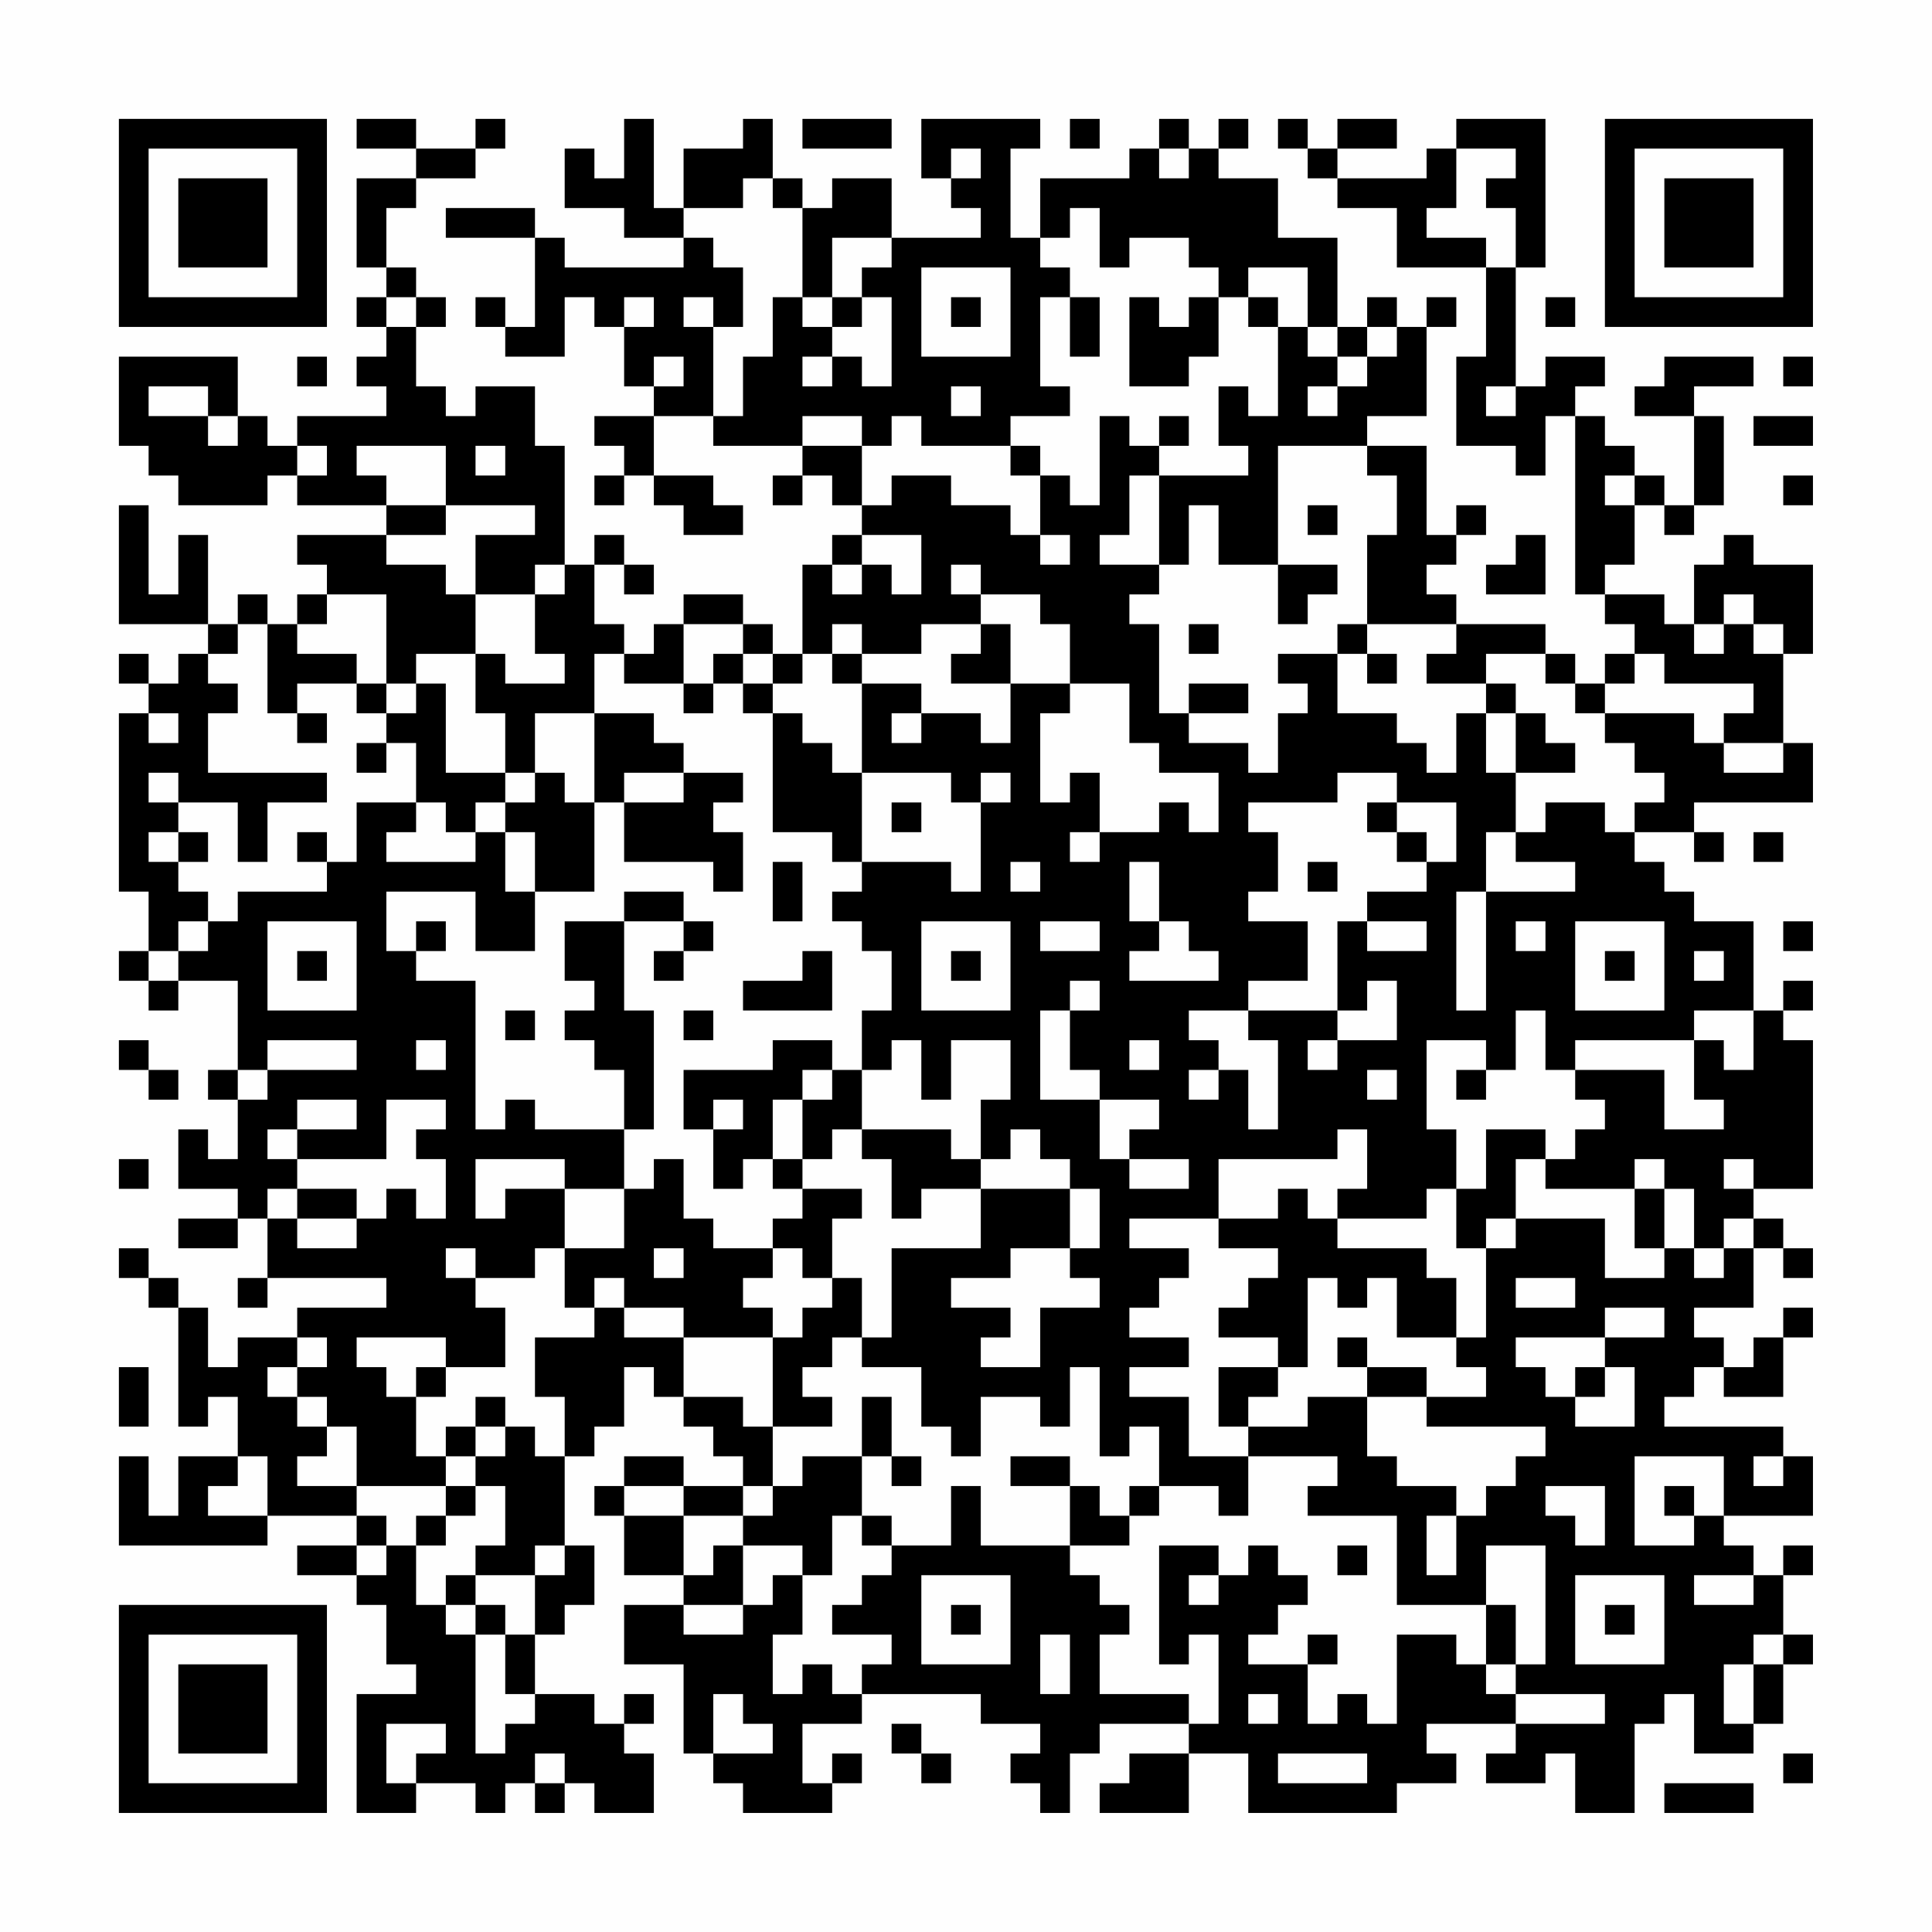 <?xml version="1.0" encoding="UTF-8"?>
<svg xmlns="http://www.w3.org/2000/svg" version="1.1" width="300" height="300" viewBox="0 0 300 300"><rect x="0" y="0" width="300" height="300" fill="#fefefe"/><g transform="scale(4.615)"><g transform="translate(4,4)"><path fill-rule="evenodd" d="M8 0L8 1L10 1L10 2L8 2L8 5L9 5L9 6L8 6L8 7L9 7L9 8L8 8L8 9L9 9L9 10L6 10L6 11L5 11L5 10L4 10L4 8L0 8L0 11L1 11L1 12L2 12L2 13L5 13L5 12L6 12L6 13L9 13L9 14L6 14L6 15L7 15L7 16L6 16L6 17L5 17L5 16L4 16L4 17L3 17L3 14L2 14L2 16L1 16L1 13L0 13L0 17L3 17L3 18L2 18L2 19L1 19L1 18L0 18L0 19L1 19L1 20L0 20L0 26L1 26L1 28L0 28L0 29L1 29L1 30L2 30L2 29L4 29L4 32L3 32L3 33L4 33L4 35L3 35L3 34L2 34L2 36L4 36L4 37L2 37L2 38L4 38L4 37L5 37L5 39L4 39L4 40L5 40L5 39L9 39L9 40L6 40L6 41L4 41L4 42L3 42L3 40L2 40L2 39L1 39L1 38L0 38L0 39L1 39L1 40L2 40L2 44L3 44L3 43L4 43L4 45L2 45L2 47L1 47L1 45L0 45L0 48L5 48L5 47L8 47L8 48L6 48L6 49L8 49L8 50L9 50L9 52L10 52L10 53L8 53L8 57L10 57L10 56L12 56L12 57L13 57L13 56L14 56L14 57L15 57L15 56L16 56L16 57L18 57L18 55L17 55L17 54L18 54L18 53L17 53L17 54L16 54L16 53L14 53L14 51L15 51L15 50L16 50L16 48L15 48L15 45L16 45L16 44L17 44L17 42L18 42L18 43L19 43L19 44L20 44L20 45L21 45L21 46L19 46L19 45L17 45L17 46L16 46L16 47L17 47L17 49L19 49L19 50L17 50L17 52L19 52L19 55L20 55L20 56L21 56L21 57L24 57L24 56L25 56L25 55L24 55L24 56L23 56L23 54L25 54L25 53L29 53L29 54L31 54L31 55L30 55L30 56L31 56L31 57L32 57L32 55L33 55L33 54L36 54L36 55L34 55L34 56L33 56L33 57L36 57L36 55L38 55L38 57L43 57L43 56L45 56L45 55L44 55L44 54L47 54L47 55L46 55L46 56L48 56L48 55L49 55L49 57L51 57L51 54L52 54L52 53L53 53L53 55L55 55L55 54L56 54L56 52L57 52L57 51L56 51L56 49L57 49L57 48L56 48L56 49L55 49L55 48L54 48L54 47L57 47L57 45L56 45L56 44L52 44L52 43L53 43L53 42L54 42L54 43L56 43L56 41L57 41L57 40L56 40L56 41L55 41L55 42L54 42L54 41L53 41L53 40L55 40L55 38L56 38L56 39L57 39L57 38L56 38L56 37L55 37L55 36L57 36L57 31L56 31L56 30L57 30L57 29L56 29L56 30L55 30L55 27L53 27L53 26L52 26L52 25L51 25L51 24L53 24L53 25L54 25L54 24L53 24L53 23L57 23L57 21L56 21L56 18L57 18L57 15L55 15L55 14L54 14L54 15L53 15L53 17L52 17L52 16L50 16L50 15L51 15L51 13L52 13L52 14L53 14L53 13L54 13L54 10L53 10L53 9L55 9L55 8L52 8L52 9L51 9L51 10L53 10L53 13L52 13L52 12L51 12L51 11L50 11L50 10L49 10L49 9L50 9L50 8L48 8L48 9L47 9L47 5L48 5L48 0L45 0L45 1L44 1L44 2L41 2L41 1L43 1L43 0L41 0L41 1L40 1L40 0L39 0L39 1L40 1L40 2L41 2L41 3L43 3L43 5L46 5L46 8L45 8L45 11L47 11L47 12L48 12L48 10L49 10L49 16L50 16L50 17L51 17L51 18L50 18L50 19L49 19L49 18L48 18L48 17L45 17L45 16L44 16L44 15L45 15L45 14L46 14L46 13L45 13L45 14L44 14L44 11L42 11L42 10L44 10L44 7L45 7L45 6L44 6L44 7L43 7L43 6L42 6L42 7L41 7L41 4L39 4L39 2L37 2L37 1L38 1L38 0L37 0L37 1L36 1L36 0L35 0L35 1L34 1L34 2L31 2L31 4L30 4L30 1L31 1L31 0L27 0L27 2L28 2L28 3L29 3L29 4L26 4L26 2L24 2L24 3L23 3L23 2L22 2L22 0L21 0L21 1L19 1L19 3L18 3L18 0L17 0L17 2L16 2L16 1L15 1L15 3L17 3L17 4L19 4L19 5L15 5L15 4L14 4L14 3L11 3L11 4L14 4L14 7L13 7L13 6L12 6L12 7L13 7L13 8L15 8L15 6L16 6L16 7L17 7L17 9L18 9L18 10L16 10L16 11L17 11L17 12L16 12L16 13L17 13L17 12L18 12L18 13L19 13L19 14L21 14L21 13L20 13L20 12L18 12L18 10L20 10L20 11L23 11L23 12L22 12L22 13L23 13L23 12L24 12L24 13L25 13L25 14L24 14L24 15L23 15L23 18L22 18L22 17L21 17L21 16L19 16L19 17L18 17L18 18L17 18L17 17L16 17L16 15L17 15L17 16L18 16L18 15L17 15L17 14L16 14L16 15L15 15L15 11L14 11L14 9L12 9L12 10L11 10L11 9L10 9L10 7L11 7L11 6L10 6L10 5L9 5L9 3L10 3L10 2L12 2L12 1L13 1L13 0L12 0L12 1L10 1L10 0ZM23 0L23 1L26 1L26 0ZM32 0L32 1L33 1L33 0ZM28 1L28 2L29 2L29 1ZM35 1L35 2L36 2L36 1ZM45 1L45 3L44 3L44 4L46 4L46 5L47 5L47 3L46 3L46 2L47 2L47 1ZM21 2L21 3L19 3L19 4L20 4L20 5L21 5L21 7L20 7L20 6L19 6L19 7L20 7L20 10L21 10L21 8L22 8L22 6L23 6L23 7L24 7L24 8L23 8L23 9L24 9L24 8L25 8L25 9L26 9L26 6L25 6L25 5L26 5L26 4L24 4L24 6L23 6L23 3L22 3L22 2ZM32 3L32 4L31 4L31 5L32 5L32 6L31 6L31 9L32 9L32 10L30 10L30 11L27 11L27 10L26 10L26 11L25 11L25 10L23 10L23 11L25 11L25 13L26 13L26 12L28 12L28 13L30 13L30 14L31 14L31 15L32 15L32 14L31 14L31 12L32 12L32 13L33 13L33 10L34 10L34 11L35 11L35 12L34 12L34 14L33 14L33 15L35 15L35 16L34 16L34 17L35 17L35 20L36 20L36 21L38 21L38 22L39 22L39 20L40 20L40 19L39 19L39 18L41 18L41 20L43 20L43 21L44 21L44 22L45 22L45 20L46 20L46 22L47 22L47 24L46 24L46 26L45 26L45 30L46 30L46 26L49 26L49 25L47 25L47 24L48 24L48 23L50 23L50 24L51 24L51 23L52 23L52 22L51 22L51 21L50 21L50 20L53 20L53 21L54 21L54 22L56 22L56 21L54 21L54 20L55 20L55 19L52 19L52 18L51 18L51 19L50 19L50 20L49 20L49 19L48 19L48 18L46 18L46 19L44 19L44 18L45 18L45 17L42 17L42 14L43 14L43 12L42 12L42 11L39 11L39 15L37 15L37 13L36 13L36 15L35 15L35 12L38 12L38 11L37 11L37 9L38 9L38 10L39 10L39 7L40 7L40 8L41 8L41 9L40 9L40 10L41 10L41 9L42 9L42 8L43 8L43 7L42 7L42 8L41 8L41 7L40 7L40 5L38 5L38 6L37 6L37 5L36 5L36 4L34 4L34 5L33 5L33 3ZM27 5L27 8L30 8L30 5ZM9 6L9 7L10 7L10 6ZM17 6L17 7L18 7L18 6ZM24 6L24 7L25 7L25 6ZM28 6L28 7L29 7L29 6ZM32 6L32 8L33 8L33 6ZM34 6L34 9L36 9L36 8L37 8L37 6L36 6L36 7L35 7L35 6ZM38 6L38 7L39 7L39 6ZM48 6L48 7L49 7L49 6ZM6 8L6 9L7 9L7 8ZM18 8L18 9L19 9L19 8ZM56 8L56 9L57 9L57 8ZM1 9L1 10L3 10L3 11L4 11L4 10L3 10L3 9ZM28 9L28 10L29 10L29 9ZM46 9L46 10L47 10L47 9ZM35 10L35 11L36 11L36 10ZM55 10L55 11L57 11L57 10ZM6 11L6 12L7 12L7 11ZM8 11L8 12L9 12L9 13L11 13L11 14L9 14L9 15L11 15L11 16L12 16L12 18L10 18L10 19L9 19L9 16L7 16L7 17L6 17L6 18L8 18L8 19L6 19L6 20L5 20L5 17L4 17L4 18L3 18L3 19L4 19L4 20L3 20L3 22L7 22L7 23L5 23L5 25L4 25L4 23L2 23L2 22L1 22L1 23L2 23L2 24L1 24L1 25L2 25L2 26L3 26L3 27L2 27L2 28L1 28L1 29L2 29L2 28L3 28L3 27L4 27L4 26L7 26L7 25L8 25L8 23L10 23L10 24L9 24L9 25L12 25L12 24L13 24L13 26L14 26L14 28L12 28L12 26L9 26L9 28L10 28L10 29L12 29L12 34L13 34L13 33L14 33L14 34L17 34L17 36L15 36L15 35L12 35L12 37L13 37L13 36L15 36L15 38L14 38L14 39L12 39L12 38L11 38L11 39L12 39L12 40L13 40L13 42L11 42L11 41L8 41L8 42L9 42L9 43L10 43L10 45L11 45L11 46L8 46L8 44L7 44L7 43L6 43L6 42L7 42L7 41L6 41L6 42L5 42L5 43L6 43L6 44L7 44L7 45L6 45L6 46L8 46L8 47L9 47L9 48L8 48L8 49L9 49L9 48L10 48L10 50L11 50L11 51L12 51L12 55L13 55L13 54L14 54L14 53L13 53L13 51L14 51L14 49L15 49L15 48L14 48L14 49L12 49L12 48L13 48L13 46L12 46L12 45L13 45L13 44L14 44L14 45L15 45L15 43L14 43L14 41L16 41L16 40L17 40L17 41L19 41L19 43L21 43L21 44L22 44L22 46L21 46L21 47L19 47L19 46L17 46L17 47L19 47L19 49L20 49L20 48L21 48L21 50L19 50L19 51L21 51L21 50L22 50L22 49L23 49L23 51L22 51L22 53L23 53L23 52L24 52L24 53L25 53L25 52L26 52L26 51L24 51L24 50L25 50L25 49L26 49L26 48L28 48L28 46L29 46L29 48L32 48L32 49L33 49L33 50L34 50L34 51L33 51L33 53L36 53L36 54L37 54L37 51L36 51L36 52L35 52L35 48L37 48L37 49L36 49L36 50L37 50L37 49L38 49L38 48L39 48L39 49L40 49L40 50L39 50L39 51L38 51L38 52L40 52L40 54L41 54L41 53L42 53L42 54L43 54L43 51L45 51L45 52L46 52L46 53L47 53L47 54L50 54L50 53L47 53L47 52L48 52L48 48L46 48L46 50L43 50L43 47L40 47L40 46L41 46L41 45L38 45L38 44L40 44L40 43L42 43L42 45L43 45L43 46L45 46L45 47L44 47L44 49L45 49L45 47L46 47L46 46L47 46L47 45L48 45L48 44L44 44L44 43L46 43L46 42L45 42L45 41L46 41L46 38L47 38L47 37L50 37L50 39L52 39L52 38L53 38L53 39L54 39L54 38L55 38L55 37L54 37L54 38L53 38L53 36L52 36L52 35L51 35L51 36L48 36L48 35L49 35L49 34L50 34L50 33L49 33L49 32L52 32L52 34L54 34L54 33L53 33L53 31L54 31L54 32L55 32L55 30L53 30L53 31L49 31L49 32L48 32L48 30L47 30L47 32L46 32L46 31L44 31L44 34L45 34L45 36L44 36L44 37L41 37L41 36L42 36L42 34L41 34L41 35L37 35L37 37L34 37L34 38L36 38L36 39L35 39L35 40L34 40L34 41L36 41L36 42L34 42L34 43L36 43L36 45L38 45L38 47L37 47L37 46L35 46L35 44L34 44L34 45L33 45L33 42L32 42L32 44L31 44L31 43L29 43L29 45L28 45L28 44L27 44L27 42L25 42L25 41L26 41L26 38L29 38L29 36L32 36L32 38L30 38L30 39L28 39L28 40L30 40L30 41L29 41L29 42L31 42L31 40L33 40L33 39L32 39L32 38L33 38L33 36L32 36L32 35L31 35L31 34L30 34L30 35L29 35L29 33L30 33L30 31L28 31L28 33L27 33L27 31L26 31L26 32L25 32L25 30L26 30L26 28L25 28L25 27L24 27L24 26L25 26L25 25L28 25L28 26L29 26L29 23L30 23L30 22L29 22L29 23L28 23L28 22L25 22L25 19L27 19L27 20L26 20L26 21L27 21L27 20L29 20L29 21L30 21L30 19L32 19L32 20L31 20L31 23L32 23L32 22L33 22L33 24L32 24L32 25L33 25L33 24L35 24L35 23L36 23L36 24L37 24L37 22L35 22L35 21L34 21L34 19L32 19L32 17L31 17L31 16L29 16L29 15L28 15L28 16L29 16L29 17L27 17L27 18L25 18L25 17L24 17L24 18L23 18L23 19L22 19L22 18L21 18L21 17L19 17L19 19L17 19L17 18L16 18L16 20L14 20L14 22L13 22L13 20L12 20L12 18L13 18L13 19L15 19L15 18L14 18L14 16L15 16L15 15L14 15L14 16L12 16L12 14L14 14L14 13L11 13L11 11ZM12 11L12 12L13 12L13 11ZM30 11L30 12L31 12L31 11ZM50 12L50 13L51 13L51 12ZM56 12L56 13L57 13L57 12ZM40 13L40 14L41 14L41 13ZM25 14L25 15L24 15L24 16L25 16L25 15L26 15L26 16L27 16L27 14ZM47 14L47 15L46 15L46 16L48 16L48 14ZM39 15L39 17L40 17L40 16L41 16L41 15ZM54 16L54 17L53 17L53 18L54 18L54 17L55 17L55 18L56 18L56 17L55 17L55 16ZM29 17L29 18L28 18L28 19L30 19L30 17ZM36 17L36 18L37 18L37 17ZM41 17L41 18L42 18L42 19L43 19L43 18L42 18L42 17ZM20 18L20 19L19 19L19 20L20 20L20 19L21 19L21 20L22 20L22 24L24 24L24 25L25 25L25 22L24 22L24 21L23 21L23 20L22 20L22 19L21 19L21 18ZM24 18L24 19L25 19L25 18ZM8 19L8 20L9 20L9 21L8 21L8 22L9 22L9 21L10 21L10 23L11 23L11 24L12 24L12 23L13 23L13 24L14 24L14 26L16 26L16 23L17 23L17 25L20 25L20 26L21 26L21 24L20 24L20 23L21 23L21 22L19 22L19 21L18 21L18 20L16 20L16 23L15 23L15 22L14 22L14 23L13 23L13 22L11 22L11 19L10 19L10 20L9 20L9 19ZM36 19L36 20L38 20L38 19ZM46 19L46 20L47 20L47 22L49 22L49 21L48 21L48 20L47 20L47 19ZM1 20L1 21L2 21L2 20ZM6 20L6 21L7 21L7 20ZM17 22L17 23L19 23L19 22ZM41 22L41 23L38 23L38 24L39 24L39 26L38 26L38 27L40 27L40 29L38 29L38 30L36 30L36 31L37 31L37 32L36 32L36 33L37 33L37 32L38 32L38 34L39 34L39 31L38 31L38 30L41 30L41 31L40 31L40 32L41 32L41 31L43 31L43 29L42 29L42 30L41 30L41 27L42 27L42 28L44 28L44 27L42 27L42 26L44 26L44 25L45 25L45 23L43 23L43 22ZM26 23L26 24L27 24L27 23ZM42 23L42 24L43 24L43 25L44 25L44 24L43 24L43 23ZM2 24L2 25L3 25L3 24ZM6 24L6 25L7 25L7 24ZM55 24L55 25L56 25L56 24ZM22 25L22 27L23 27L23 25ZM30 25L30 26L31 26L31 25ZM34 25L34 27L35 27L35 28L34 28L34 29L37 29L37 28L36 28L36 27L35 27L35 25ZM40 25L40 26L41 26L41 25ZM17 26L17 27L15 27L15 29L16 29L16 30L15 30L15 31L16 31L16 32L17 32L17 34L18 34L18 30L17 30L17 27L19 27L19 28L18 28L18 29L19 29L19 28L20 28L20 27L19 27L19 26ZM5 27L5 30L8 30L8 27ZM10 27L10 28L11 28L11 27ZM27 27L27 30L30 30L30 27ZM31 27L31 28L33 28L33 27ZM47 27L47 28L48 28L48 27ZM49 27L49 30L52 30L52 27ZM56 27L56 28L57 28L57 27ZM6 28L6 29L7 29L7 28ZM23 28L23 29L21 29L21 30L24 30L24 28ZM28 28L28 29L29 29L29 28ZM50 28L50 29L51 29L51 28ZM53 28L53 29L54 29L54 28ZM32 29L32 30L31 30L31 33L33 33L33 35L34 35L34 36L36 36L36 35L34 35L34 34L35 34L35 33L33 33L33 32L32 32L32 30L33 30L33 29ZM13 30L13 31L14 31L14 30ZM19 30L19 31L20 31L20 30ZM0 31L0 32L1 32L1 33L2 33L2 32L1 32L1 31ZM5 31L5 32L4 32L4 33L5 33L5 32L8 32L8 31ZM10 31L10 32L11 32L11 31ZM22 31L22 32L19 32L19 34L20 34L20 36L21 36L21 35L22 35L22 36L23 36L23 37L22 37L22 38L20 38L20 37L19 37L19 35L18 35L18 36L17 36L17 38L15 38L15 40L16 40L16 39L17 39L17 40L19 40L19 41L22 41L22 44L24 44L24 43L23 43L23 42L24 42L24 41L25 41L25 39L24 39L24 37L25 37L25 36L23 36L23 35L24 35L24 34L25 34L25 35L26 35L26 37L27 37L27 36L29 36L29 35L28 35L28 34L25 34L25 32L24 32L24 31ZM34 31L34 32L35 32L35 31ZM23 32L23 33L22 33L22 35L23 35L23 33L24 33L24 32ZM42 32L42 33L43 33L43 32ZM45 32L45 33L46 33L46 32ZM6 33L6 34L5 34L5 35L6 35L6 36L5 36L5 37L6 37L6 38L8 38L8 37L9 37L9 36L10 36L10 37L11 37L11 35L10 35L10 34L11 34L11 33L9 33L9 35L6 35L6 34L8 34L8 33ZM20 33L20 34L21 34L21 33ZM46 34L46 36L45 36L45 38L46 38L46 37L47 37L47 35L48 35L48 34ZM0 35L0 36L1 36L1 35ZM54 35L54 36L55 36L55 35ZM6 36L6 37L8 37L8 36ZM39 36L39 37L37 37L37 38L39 38L39 39L38 39L38 40L37 40L37 41L39 41L39 42L37 42L37 44L38 44L38 43L39 43L39 42L40 42L40 39L41 39L41 40L42 40L42 39L43 39L43 41L45 41L45 39L44 39L44 38L41 38L41 37L40 37L40 36ZM51 36L51 38L52 38L52 36ZM18 38L18 39L19 39L19 38ZM22 38L22 39L21 39L21 40L22 40L22 41L23 41L23 40L24 40L24 39L23 39L23 38ZM47 39L47 40L49 40L49 39ZM50 40L50 41L47 41L47 42L48 42L48 43L49 43L49 44L51 44L51 42L50 42L50 41L52 41L52 40ZM41 41L41 42L42 42L42 43L44 43L44 42L42 42L42 41ZM0 42L0 44L1 44L1 42ZM10 42L10 43L11 43L11 42ZM49 42L49 43L50 43L50 42ZM12 43L12 44L11 44L11 45L12 45L12 44L13 44L13 43ZM25 43L25 45L23 45L23 46L22 46L22 47L21 47L21 48L23 48L23 49L24 49L24 47L25 47L25 48L26 48L26 47L25 47L25 45L26 45L26 46L27 46L27 45L26 45L26 43ZM4 45L4 46L3 46L3 47L5 47L5 45ZM30 45L30 46L32 46L32 48L34 48L34 47L35 47L35 46L34 46L34 47L33 47L33 46L32 46L32 45ZM51 45L51 48L53 48L53 47L54 47L54 45ZM55 45L55 46L56 46L56 45ZM11 46L11 47L10 47L10 48L11 48L11 47L12 47L12 46ZM48 46L48 47L49 47L49 48L50 48L50 46ZM52 46L52 47L53 47L53 46ZM41 48L41 49L42 49L42 48ZM11 49L11 50L12 50L12 51L13 51L13 50L12 50L12 49ZM27 49L27 52L30 52L30 49ZM49 49L49 52L52 52L52 49ZM53 49L53 50L55 50L55 49ZM28 50L28 51L29 51L29 50ZM46 50L46 52L47 52L47 50ZM50 50L50 51L51 51L51 50ZM31 51L31 53L32 53L32 51ZM40 51L40 52L41 52L41 51ZM55 51L55 52L54 52L54 54L55 54L55 52L56 52L56 51ZM20 53L20 55L22 55L22 54L21 54L21 53ZM38 53L38 54L39 54L39 53ZM9 54L9 56L10 56L10 55L11 55L11 54ZM26 54L26 55L27 55L27 56L28 56L28 55L27 55L27 54ZM14 55L14 56L15 56L15 55ZM39 55L39 56L42 56L42 55ZM56 55L56 56L57 56L57 55ZM52 56L52 57L55 57L55 56ZM0 0L0 7L7 7L7 0ZM1 1L1 6L6 6L6 1ZM2 2L2 5L5 5L5 2ZM50 0L50 7L57 7L57 0ZM51 1L51 6L56 6L56 1ZM52 2L52 5L55 5L55 2ZM0 50L0 57L7 57L7 50ZM1 51L1 56L6 56L6 51ZM2 52L2 55L5 55L5 52Z" fill="#000000"/></g></g></svg>

